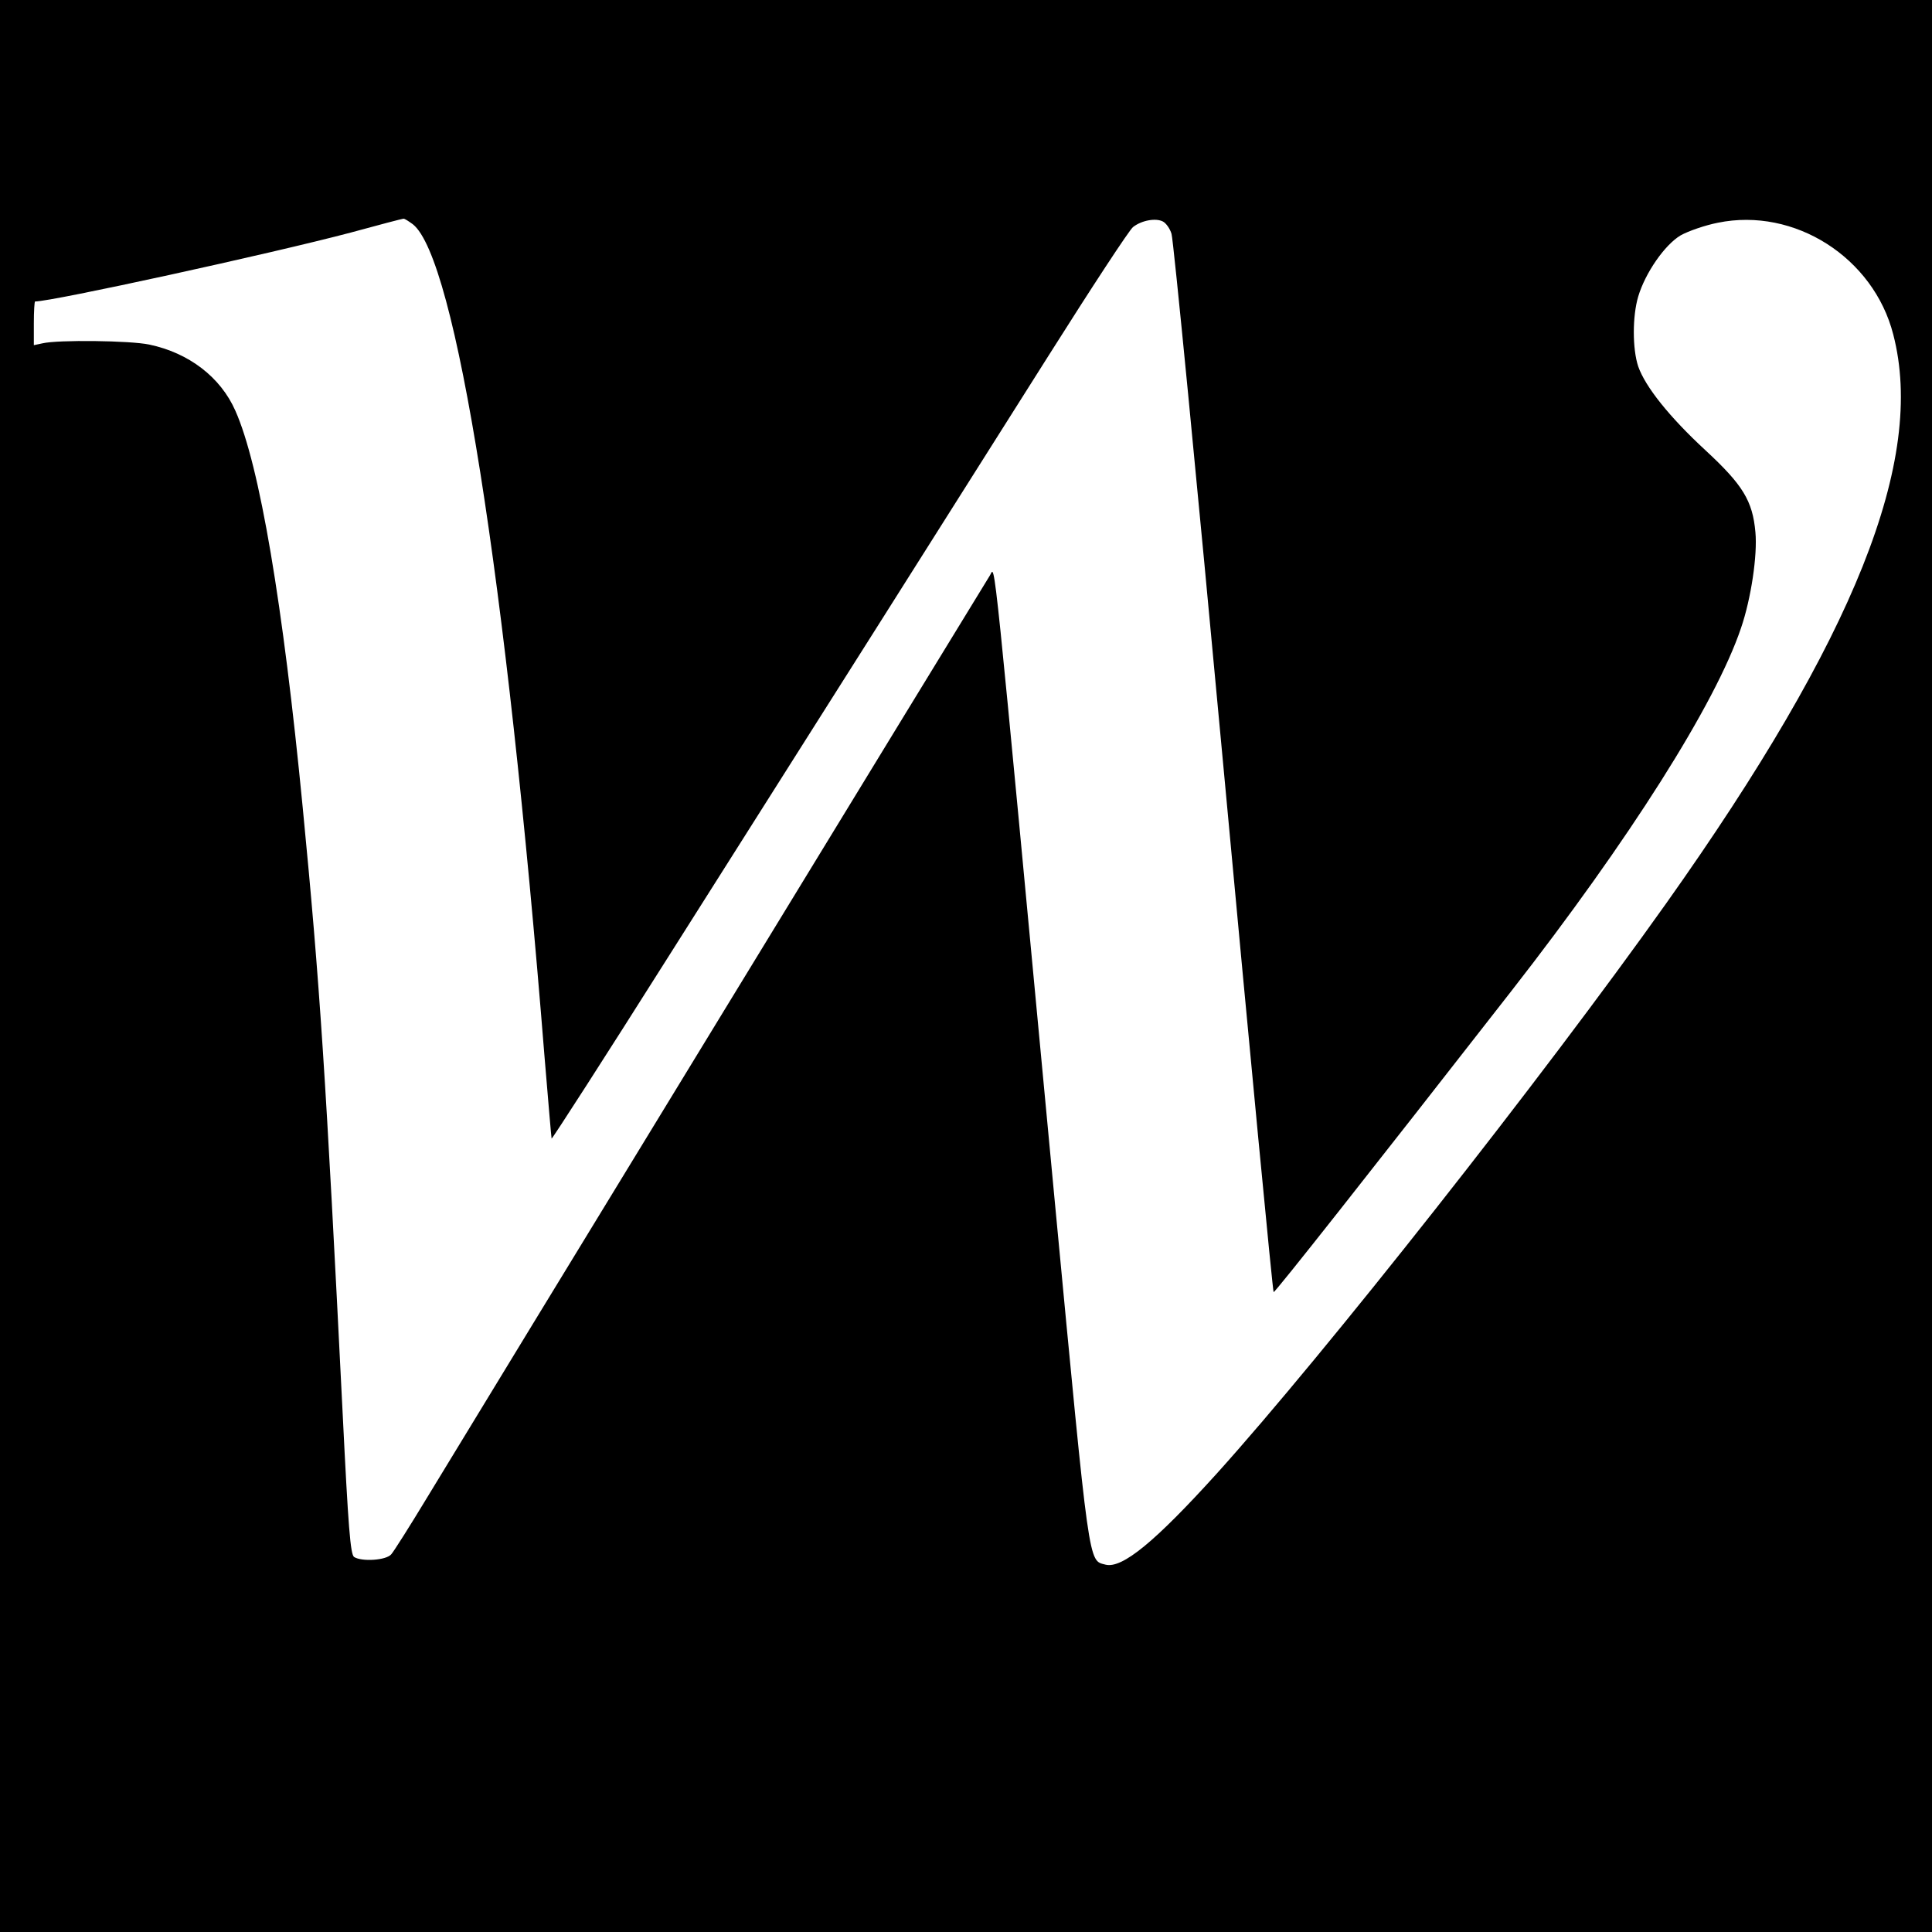 <?xml version="1.0" standalone="no"?>
<!DOCTYPE svg PUBLIC "-//W3C//DTD SVG 20010904//EN"
 "http://www.w3.org/TR/2001/REC-SVG-20010904/DTD/svg10.dtd">
<svg version="1.0" xmlns="http://www.w3.org/2000/svg"
 width="628pt" height="628pt" viewBox="0 0 628 628"
 preserveAspectRatio="xMidYMid meet">
<g transform="translate(0,628) scale(0.1,-0.1)"
fill="#000000" stroke="none">
<path d="M0 3140 l0 -3140 3140 0 3140 0 0 3140 0 3140 -3140 0 -3140 0 0
-3140z m1342 2411 c139 -110 303 -1141 428 -2706 12 -143 22 -263 23 -266 1
-3 173 264 382 595 209 330 515 814 681 1076 165 261 414 655 553 875 139 220
262 408 274 417 28 22 74 30 97 18 10 -5 23 -23 28 -40 6 -16 82 -797 169
-1735 87 -938 160 -1705 163 -1705 6 0 308 383 773 979 383 491 663 933 746
1179 33 96 54 238 47 312 -9 102 -41 154 -162 266 -118 109 -196 207 -219 273
-19 57 -19 163 0 227 23 77 86 168 138 199 25 14 80 33 121 41 249 51 506
-113 570 -363 106 -408 -125 -985 -737 -1848 -403 -568 -1112 -1467 -1462
-1855 -201 -222 -307 -309 -361 -296 -57 15 -51 -26 -165 1176 -207 2196 -193
2068 -211 2040 -18 -28 -1678 -2747 -1831 -3000 -55 -91 -107 -173 -115 -182
-16 -20 -96 -25 -121 -9 -12 8 -19 98 -37 463 -55 1103 -74 1397 -130 1973
-64 661 -140 1113 -219 1290 -48 109 -151 188 -280 215 -61 13 -296 16 -347 4
l-28 -6 0 71 c0 39 2 71 4 71 56 0 769 156 1026 224 91 25 168 45 171 45 4 1
17 -8 31 -18z"/>
</g>
</svg>
